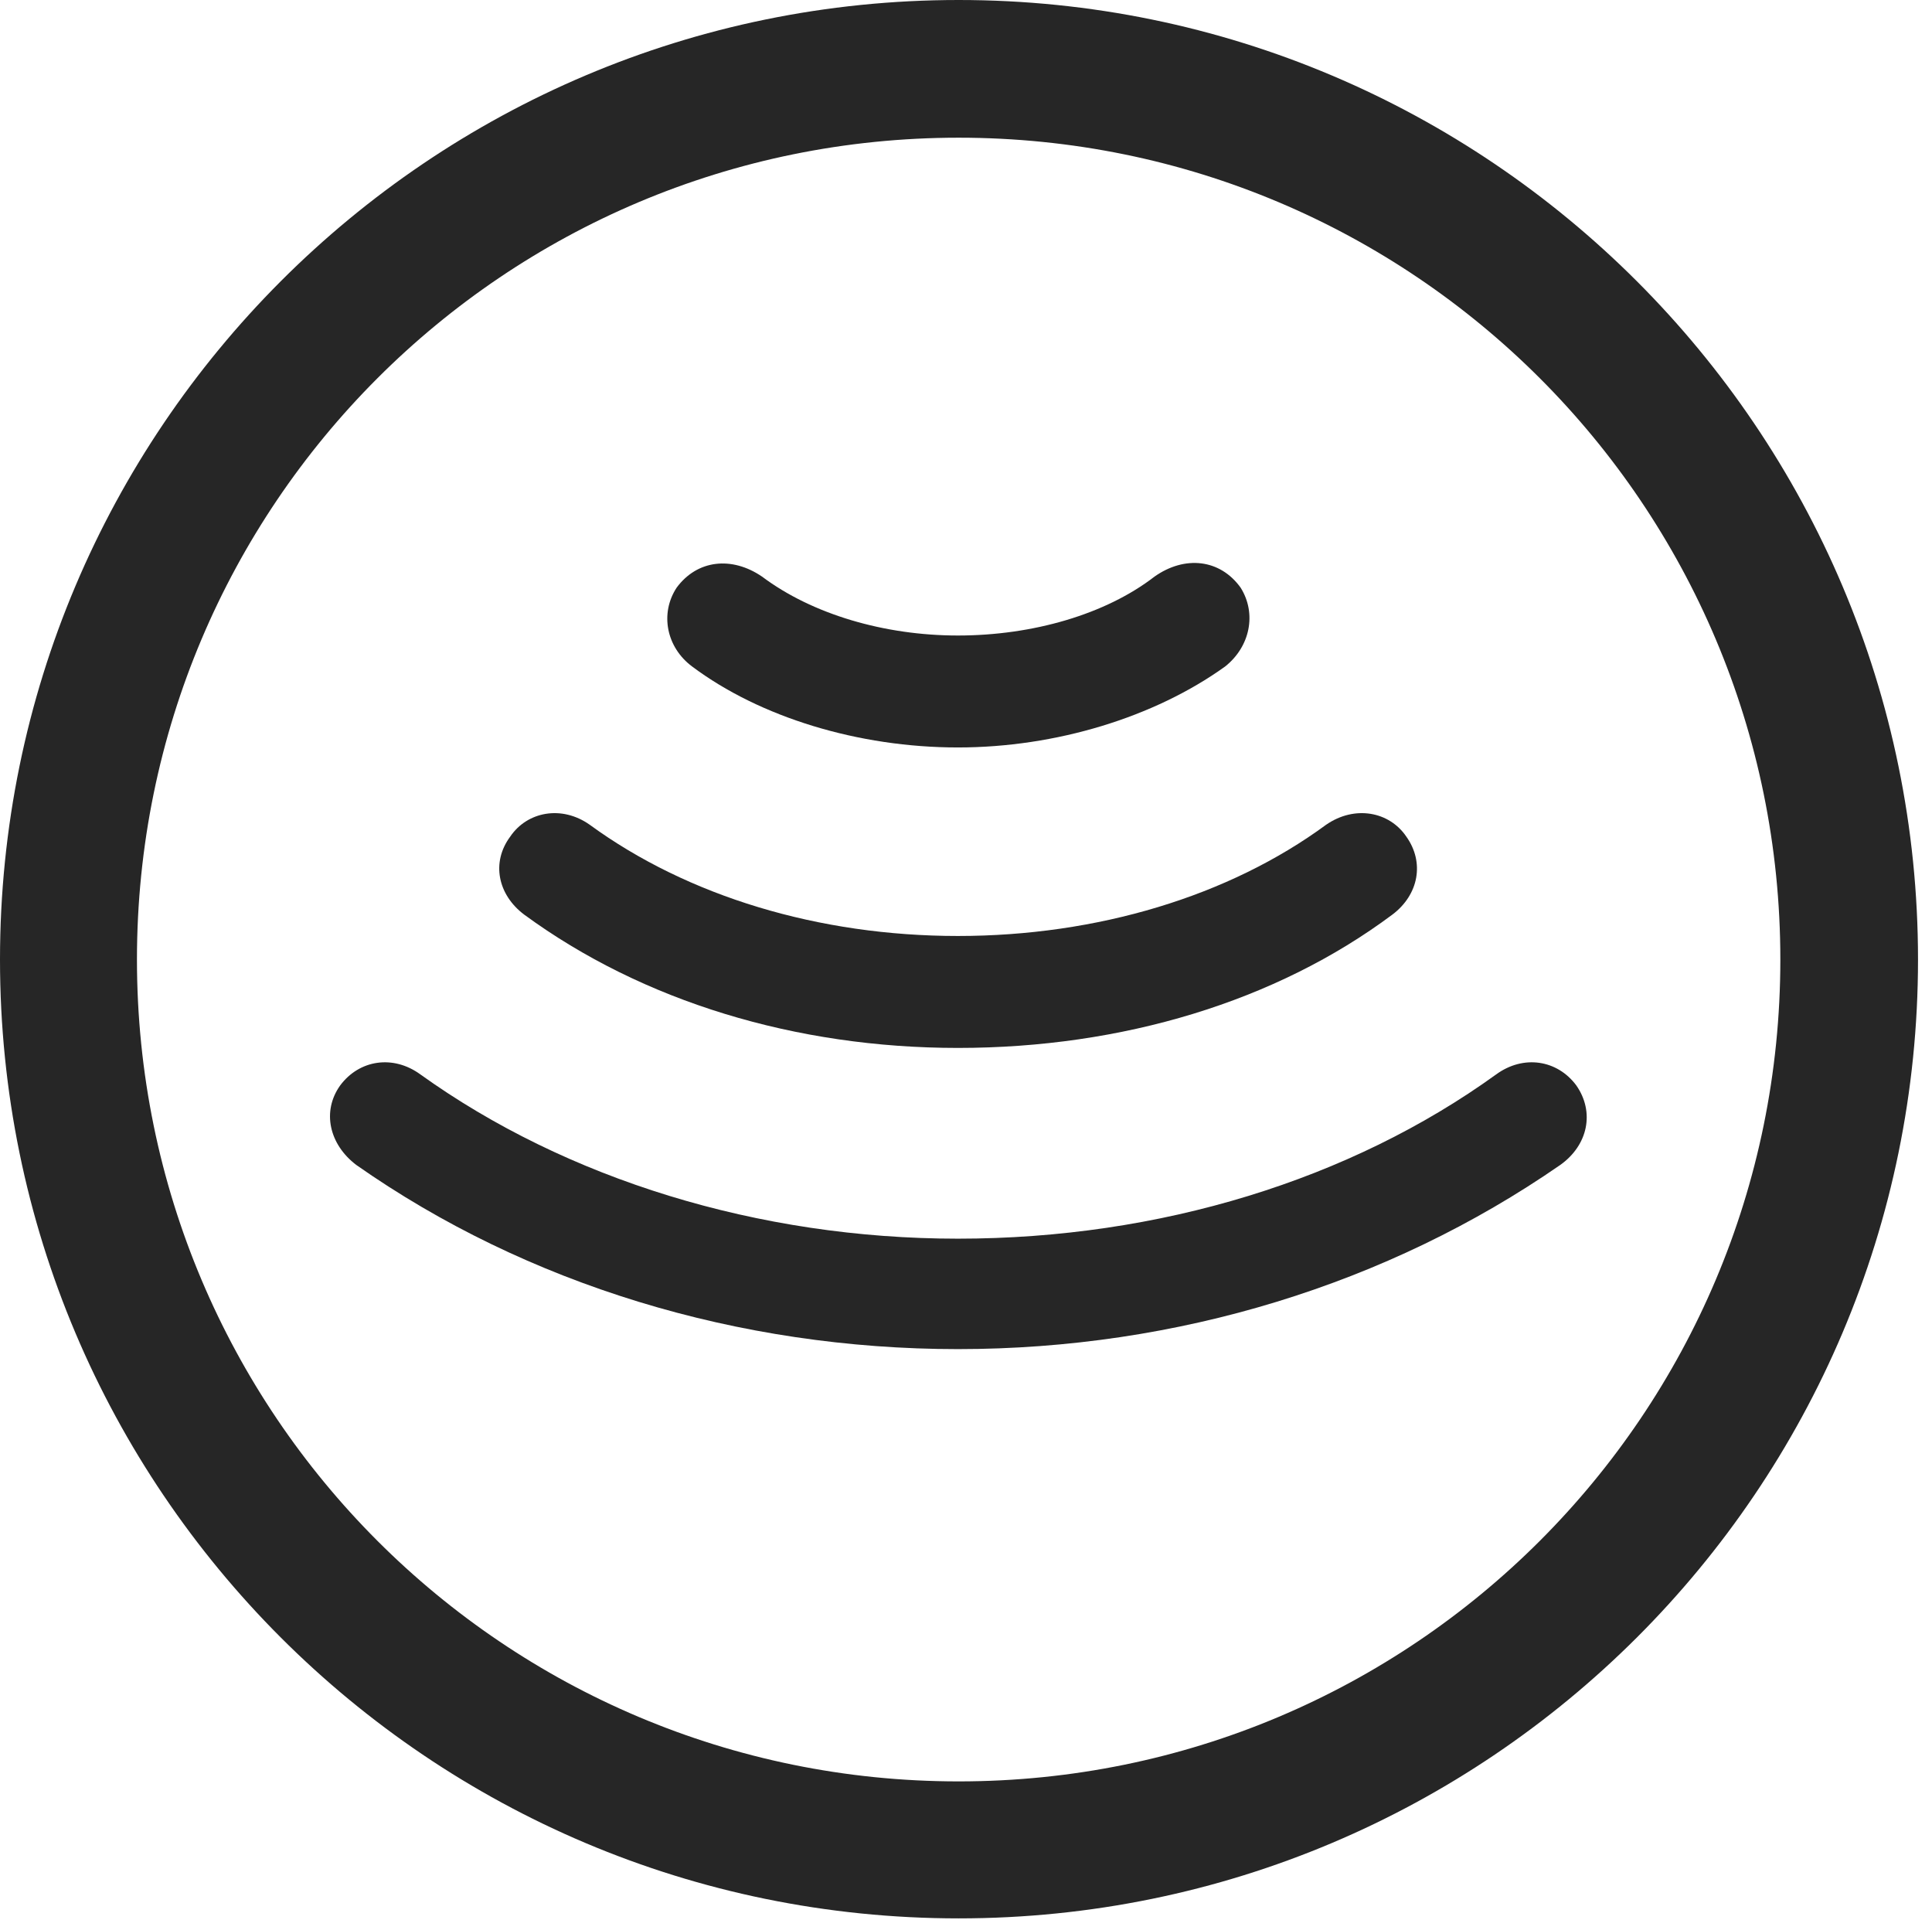 <?xml version="1.0" encoding="UTF-8"?>
<!--Generator: Apple Native CoreSVG 326-->
<!DOCTYPE svg
PUBLIC "-//W3C//DTD SVG 1.1//EN"
       "http://www.w3.org/Graphics/SVG/1.1/DTD/svg11.dtd">
<svg version="1.1" xmlns="http://www.w3.org/2000/svg" xmlns:xlink="http://www.w3.org/1999/xlink" viewBox="0 0 51.25 50.918">
 <g>
  <rect height="50.918" opacity="0" width="51.25" x="0" y="0"/>
  <path d="M25.43 50.879C39.473 50.879 50.879 39.492 50.879 25.449C50.879 11.406 39.473 0 25.43 0C11.387 0 0 11.406 0 25.449C0 39.492 11.387 50.879 25.43 50.879ZM25.43 47.246C13.379 47.246 3.633 37.5 3.633 25.449C3.633 13.398 13.379 3.652 25.43 3.652C37.48 3.652 47.227 13.398 47.227 25.449C47.227 37.5 37.48 47.246 25.43 47.246Z" fill="black" fill-opacity="0.85"/>
  <path d="M25.41 35.781C31.23 35.781 36.816 34.062 41.387 30.898C42.129 30.371 42.305 29.492 41.816 28.789C41.309 28.105 40.41 27.969 39.688 28.496C35.82 31.289 30.762 32.852 25.41 32.852C20.117 32.852 15.02 31.27 11.152 28.496C10.43 27.969 9.531 28.105 9.023 28.789C8.535 29.473 8.73 30.352 9.453 30.898C13.965 34.062 19.59 35.781 25.41 35.781Z" fill="black" fill-opacity="0.85"/>
  <path d="M25.41 27.793C29.766 27.793 33.848 26.562 36.934 24.258C37.637 23.73 37.793 22.871 37.305 22.188C36.855 21.523 35.938 21.348 35.176 21.875C32.598 23.77 29.102 24.824 25.41 24.824C21.719 24.824 18.242 23.77 15.645 21.875C14.902 21.348 13.984 21.523 13.535 22.188C13.027 22.871 13.203 23.73 13.906 24.258C17.051 26.562 21.113 27.793 25.41 27.793Z" fill="black" fill-opacity="0.85"/>
  <path d="M25.41 19.824C28.008 19.824 30.625 19.023 32.5 17.676C33.164 17.148 33.34 16.27 32.91 15.586C32.363 14.824 31.426 14.727 30.625 15.293C29.336 16.289 27.402 16.855 25.41 16.855C23.457 16.855 21.543 16.289 20.215 15.293C19.414 14.746 18.496 14.844 17.949 15.586C17.5 16.27 17.676 17.168 18.359 17.676C20.156 19.023 22.773 19.824 25.41 19.824Z" fill="black" fill-opacity="0.85"/>
 </g>
</svg>
